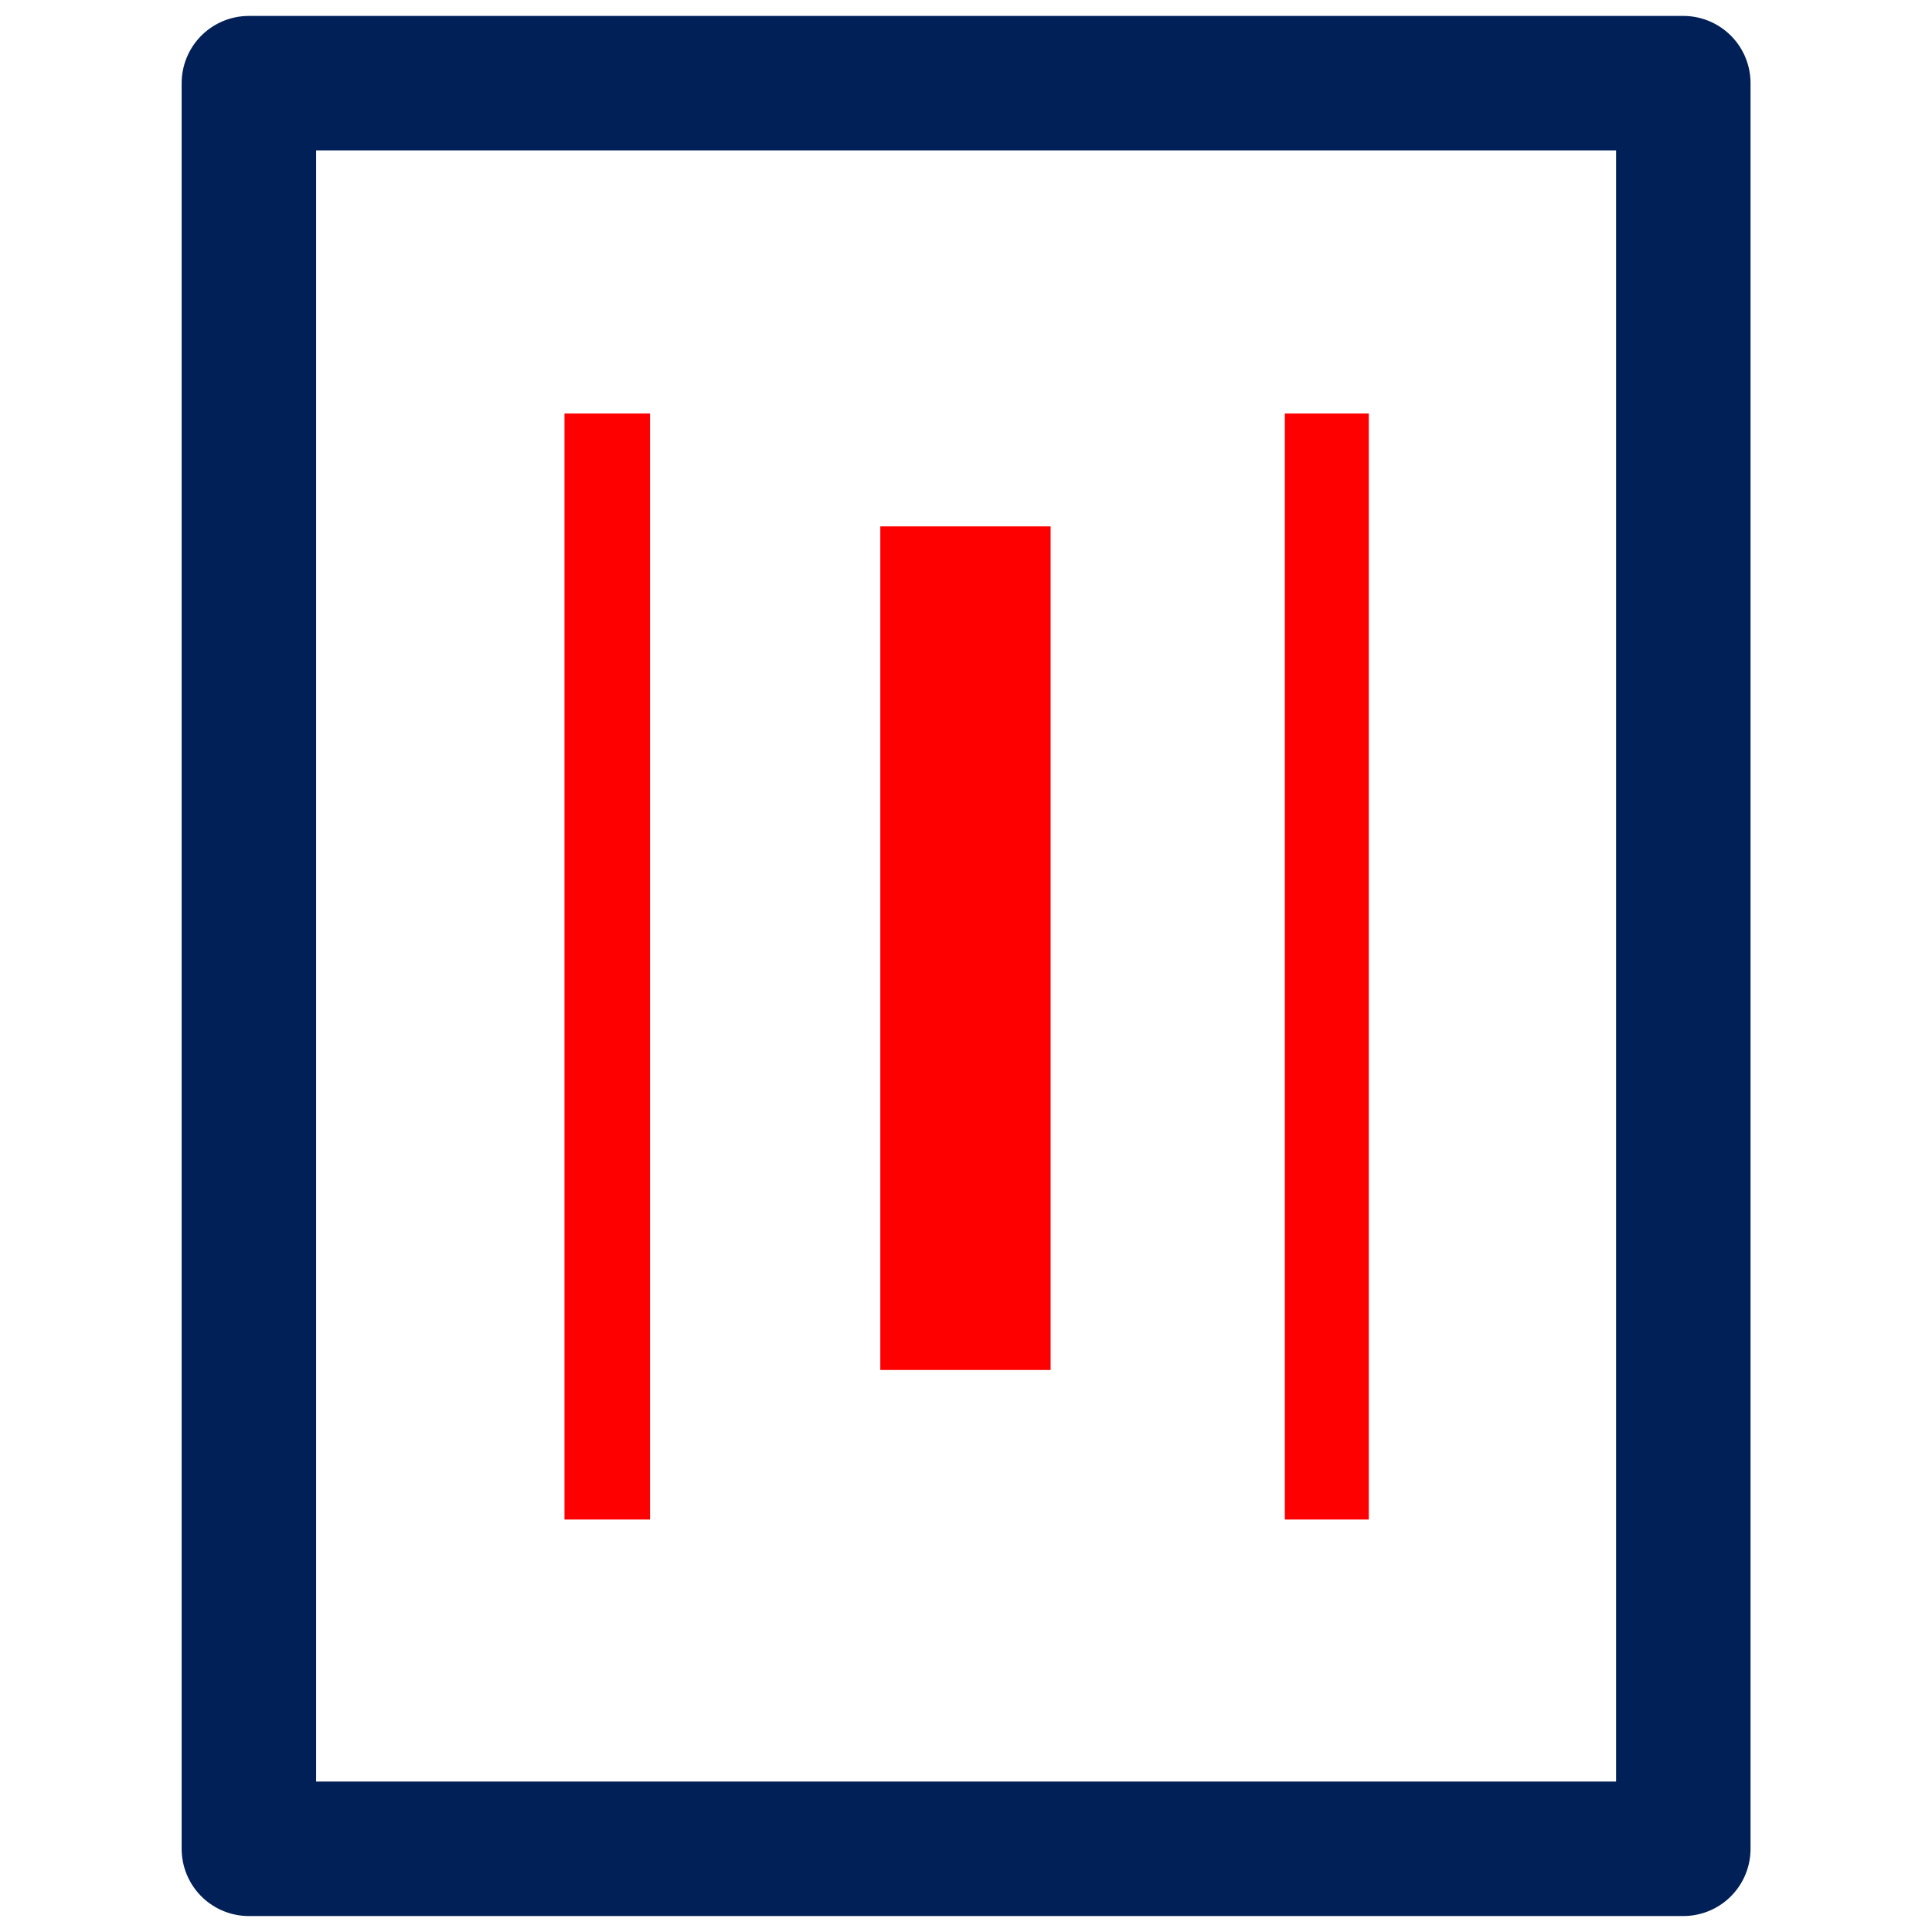 <?xml version="1.0" encoding="UTF-8"?>
<svg id="svg882" width="417" height="417" version="1.1" viewBox="0 0 110.33 110.33" xmlns="http://www.w3.org/2000/svg" xmlns:cc="http://creativecommons.org/ns#" xmlns:dc="http://purl.org/dc/elements/1.1/" xmlns:rdf="http://www.w3.org/1999/02/22-rdf-syntax-ns#">
 <g id="layer1" transform="translate(-76.13 -51.128)">
  <g id="g852" transform="translate(146.98)">
   <rect id="rect851" x="-56.637" y="55.877" width="81.915" height="100.83" fill="none" stroke="#002057" stroke-linejoin="round" stroke-width="7.679"/>
   <g id="text849" transform="matrix(3.072 0 0 3.072 -295.36 -106.49)" fill="#f00" aria-label="|I|">
    <path id="path1455" d="m83.576 79.555v-20.56h1.59v20.56z"/>
    <path id="path1457" d="m89.447 76.775v-15.682h3.166v15.682z"/>
    <path id="path1459" d="m96.967 79.555v-20.56h1.561v20.56z"/>
   </g>
  </g>
 </g>
</svg>
